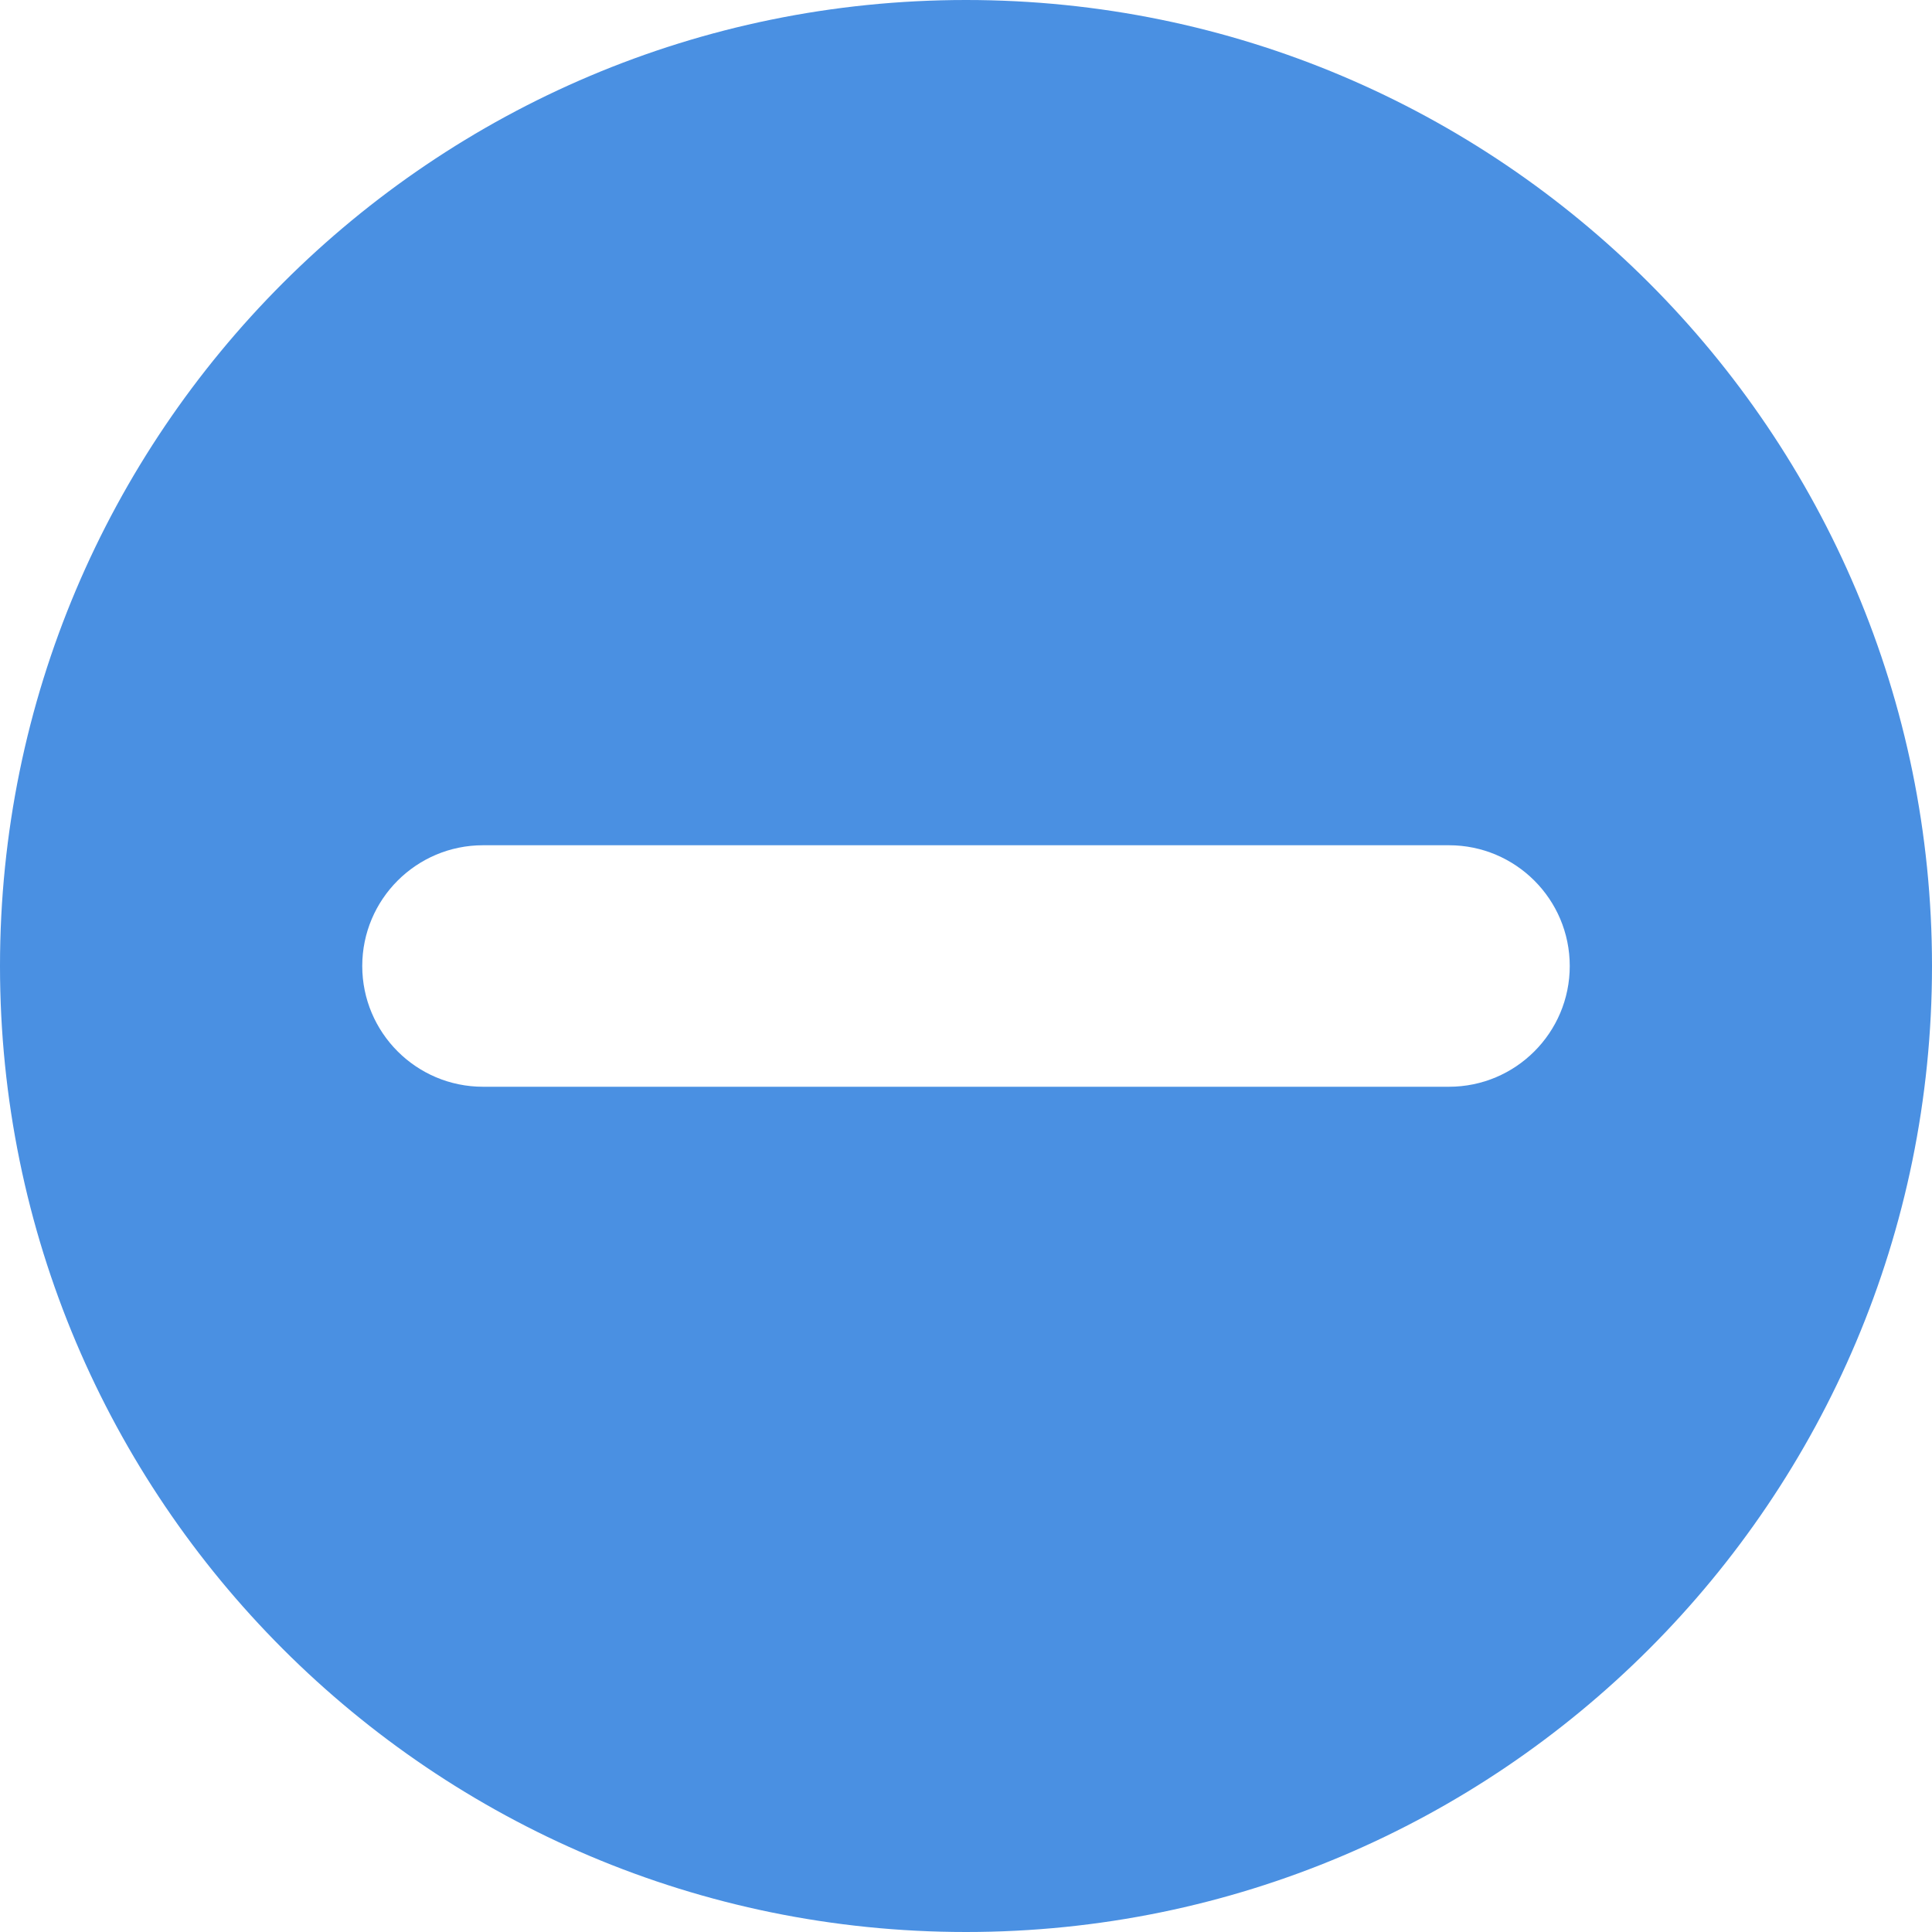 <?xml version="1.0" standalone="no"?><!DOCTYPE svg PUBLIC "-//W3C//DTD SVG 1.1//EN" "http://www.w3.org/Graphics/SVG/1.1/DTD/svg11.dtd"><svg t="1496809386302" class="icon" style="" viewBox="0 0 1024 1024" version="1.1" xmlns="http://www.w3.org/2000/svg" p-id="5761" xmlns:xlink="http://www.w3.org/1999/xlink" width="32" height="32"><defs><style type="text/css"></style></defs><path d="M512 1024C229.248 1024 0 794.752 0 512 0 229.248 229.248 0 512 0 794.752 0 1024 229.248 1024 512 1024 794.752 794.752 1024 512 1024ZM768 448 256 448C220.672 448 192 476.672 192 512 192 547.328 220.672 576 256 576L768 576C803.328 576 832 547.328 832 512 832 476.672 803.328 448 768 448Z" p-id="5762" fill="#4a90e2"></path></svg>